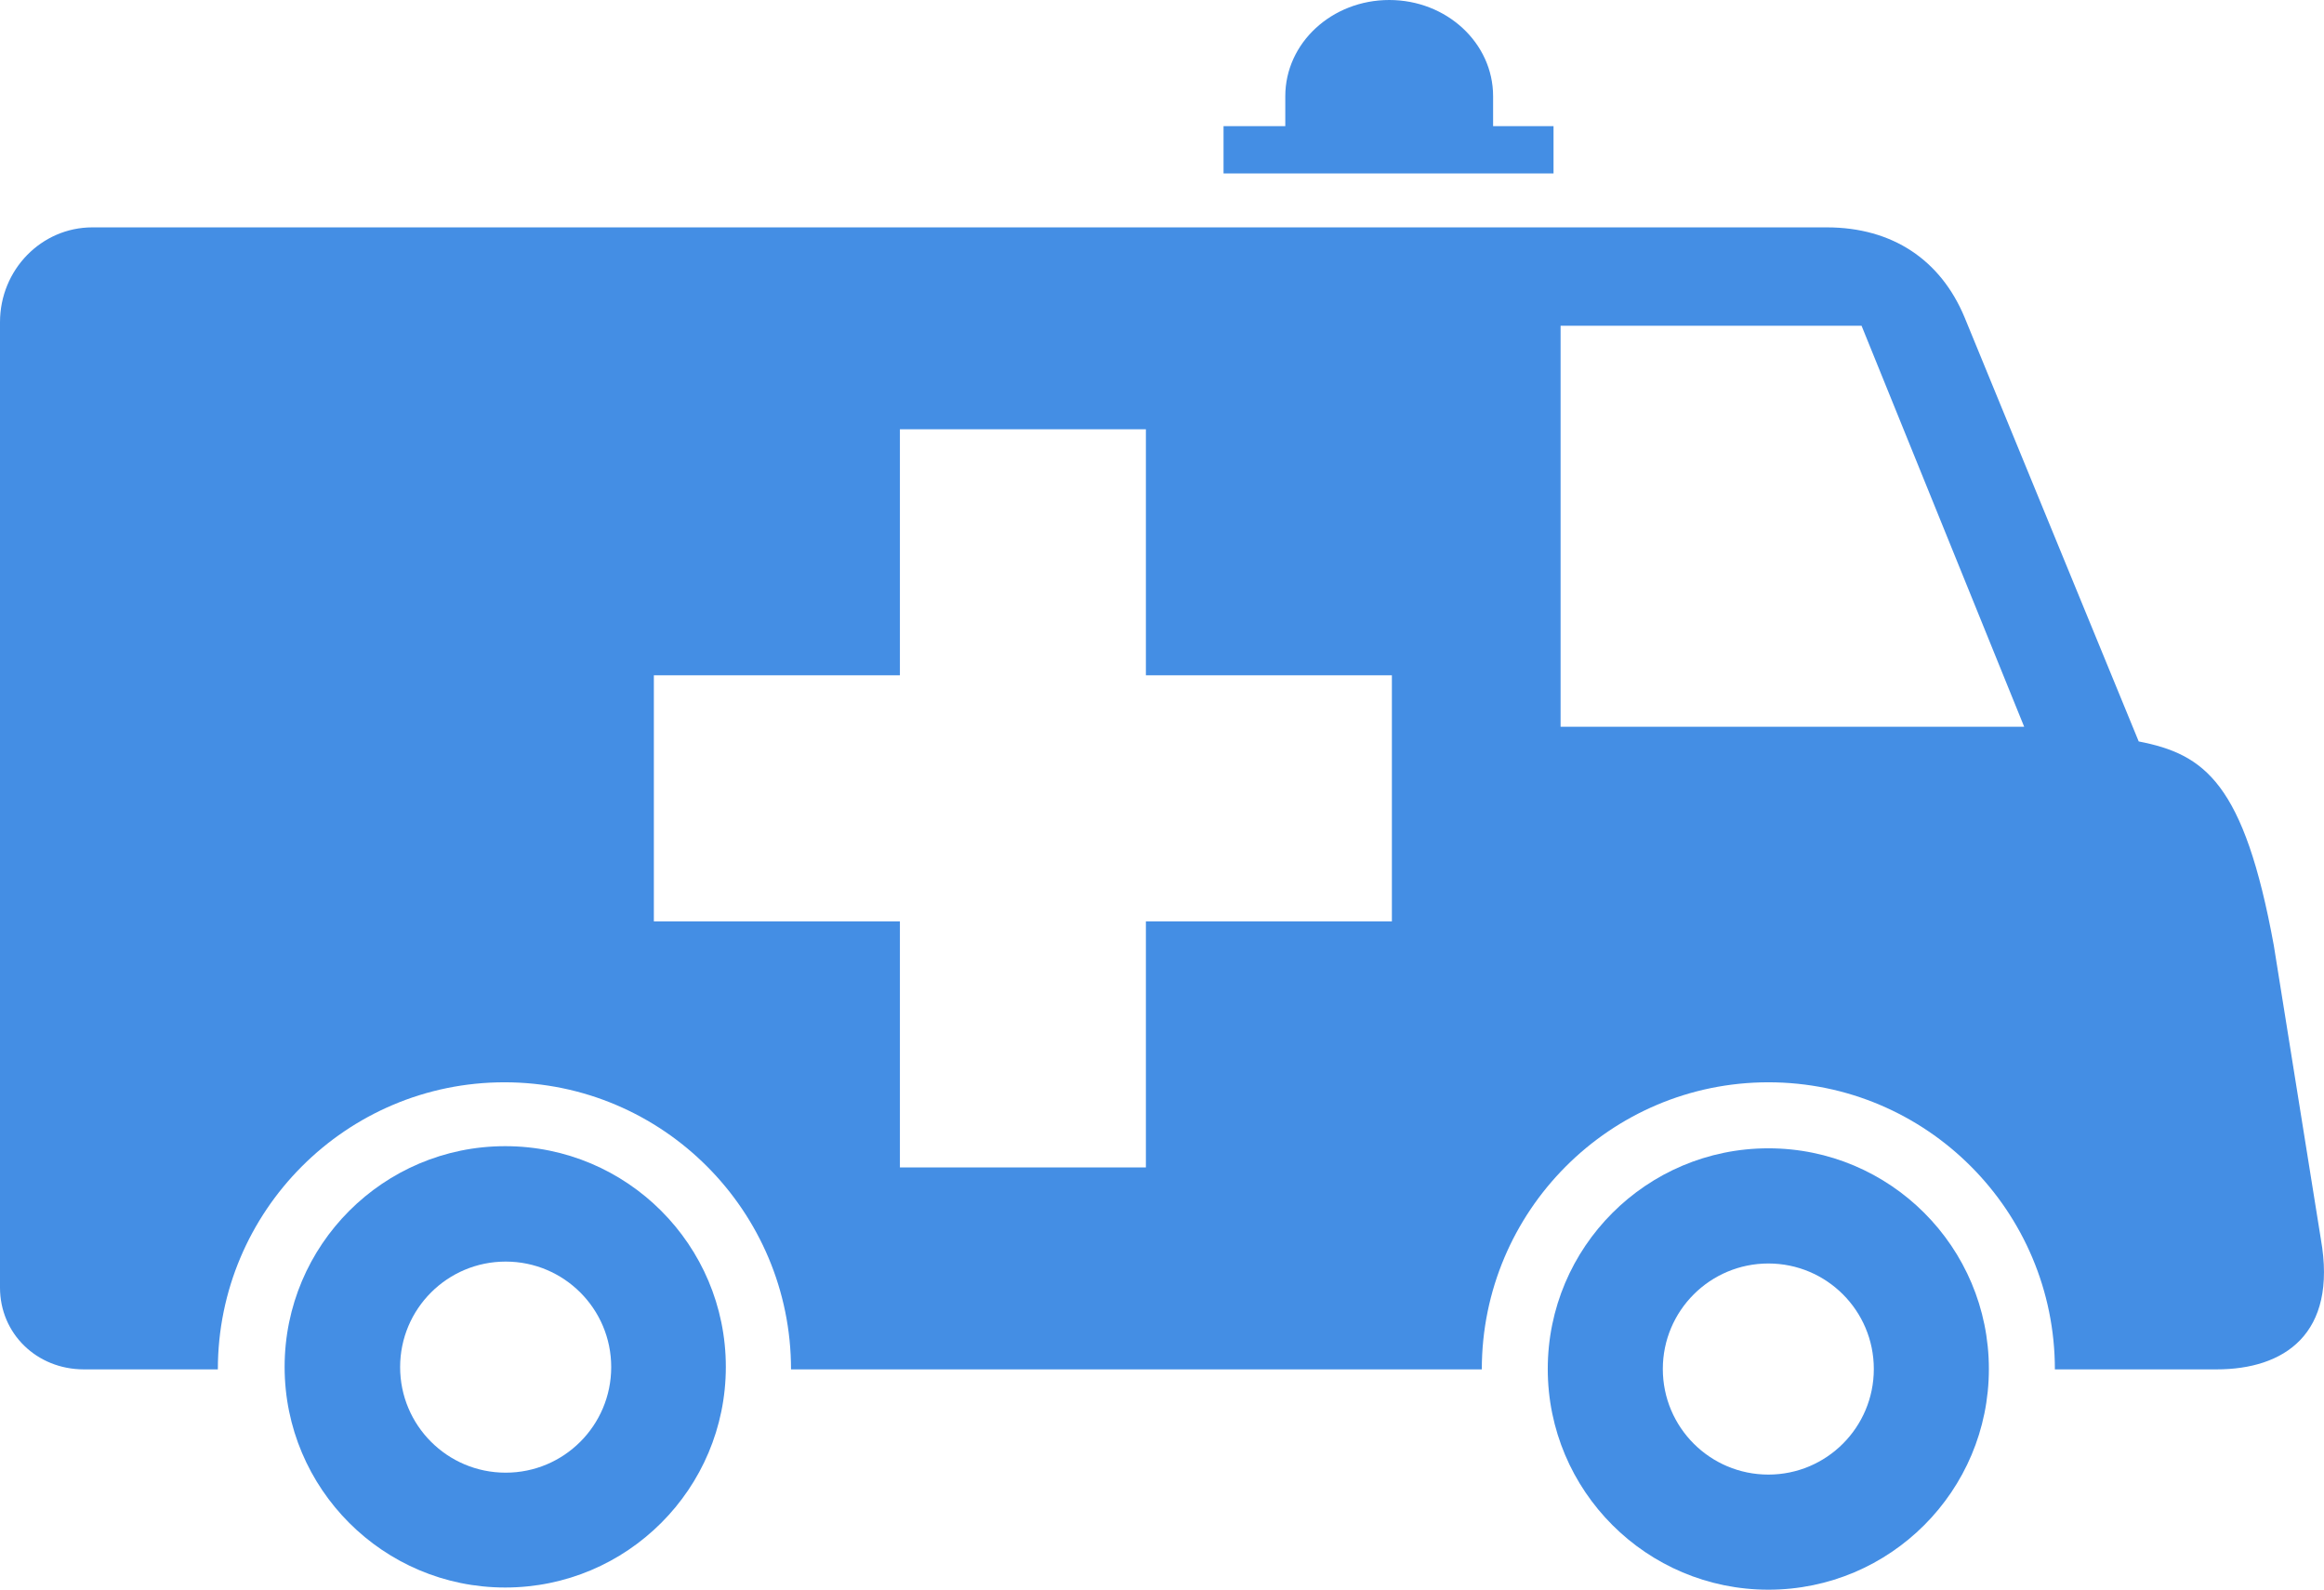 <?xml version="1.0" encoding="utf-8"?><!DOCTYPE svg PUBLIC "-//W3C//DTD SVG 1.0//EN" "http://www.w3.org/TR/2001/REC-SVG-20010904/DTD/svg10.dtd"><svg version="1.0" xmlns="http://www.w3.org/2000/svg" xmlns:xlink="http://www.w3.org/1999/xlink" x="0px" y="0px" viewBox="0 0 100 68.387" enable-background="new 0 0 100 68.387" xml:space="preserve"><path fill="#448ee4" d="M52.648,7.46V5.426h2.657V4.139c0-2.289,2-4.139,4.474-4.139c2.47,0,4.468,1.851,4.468,4.139v1.287h2.6V7.46H52.648z"></path><path fill="#448ee4" d="M76.094,49.399c-5.244,0-9.495,4.25-9.495,9.493c0,5.244,4.251,9.495,9.495,9.495c5.24,0,9.486-4.251,9.486-9.495
	C85.58,53.649,81.334,49.399,76.094,49.399z M76.092,63.435c-2.509,0-4.542-2.033-4.542-4.542c0-2.509,2.033-4.539,4.542-4.539
	c2.506,0,4.537,2.029,4.537,4.539C80.629,61.402,78.598,63.435,76.092,63.435z"></path><path fill="#448ee4" d="M21.738,49.307c-5.24,0-9.491,4.254-9.491,9.495c0,5.244,4.25,9.491,9.491,9.491c5.244,0,9.494-4.247,9.494-9.491
	C31.232,53.561,26.982,49.307,21.738,49.307z M21.759,63.353c-2.508,0-4.542-2.031-4.542-4.542c0-2.508,2.034-4.539,4.542-4.539
	s4.541,2.031,4.541,4.539C26.299,61.322,24.267,63.353,21.759,63.353z"></path><path fill="#448ee4" d="M92.027,31.896c2.835,0.552,4.533,1.777,5.813,8.774l2.024,12.63c0.729,4.11-1.594,5.609-4.489,5.609H88.42
	c0-6.81-5.517-12.35-12.326-12.35c-6.81,0-12.333,5.541-12.333,12.35H34.037c0-6.81-5.52-12.35-12.33-12.35
	c-6.813,0-12.333,5.541-12.333,12.35H3.611C1.582,58.909,0,57.373,0,55.39V13.862c0-2.263,1.786-4.081,3.975-4.081h64.146h10.481
	c2.835,0,4.909,1.408,5.934,3.875L92.027,31.896z M67.151,14.014v17.251h19.948l-6.997-17.251H67.151z M49.307,29.051V18.466H38.722
	v10.585H28.135v10.587h10.587v10.584h10.585V39.638h10.585V29.051H49.307z"></path></svg>
